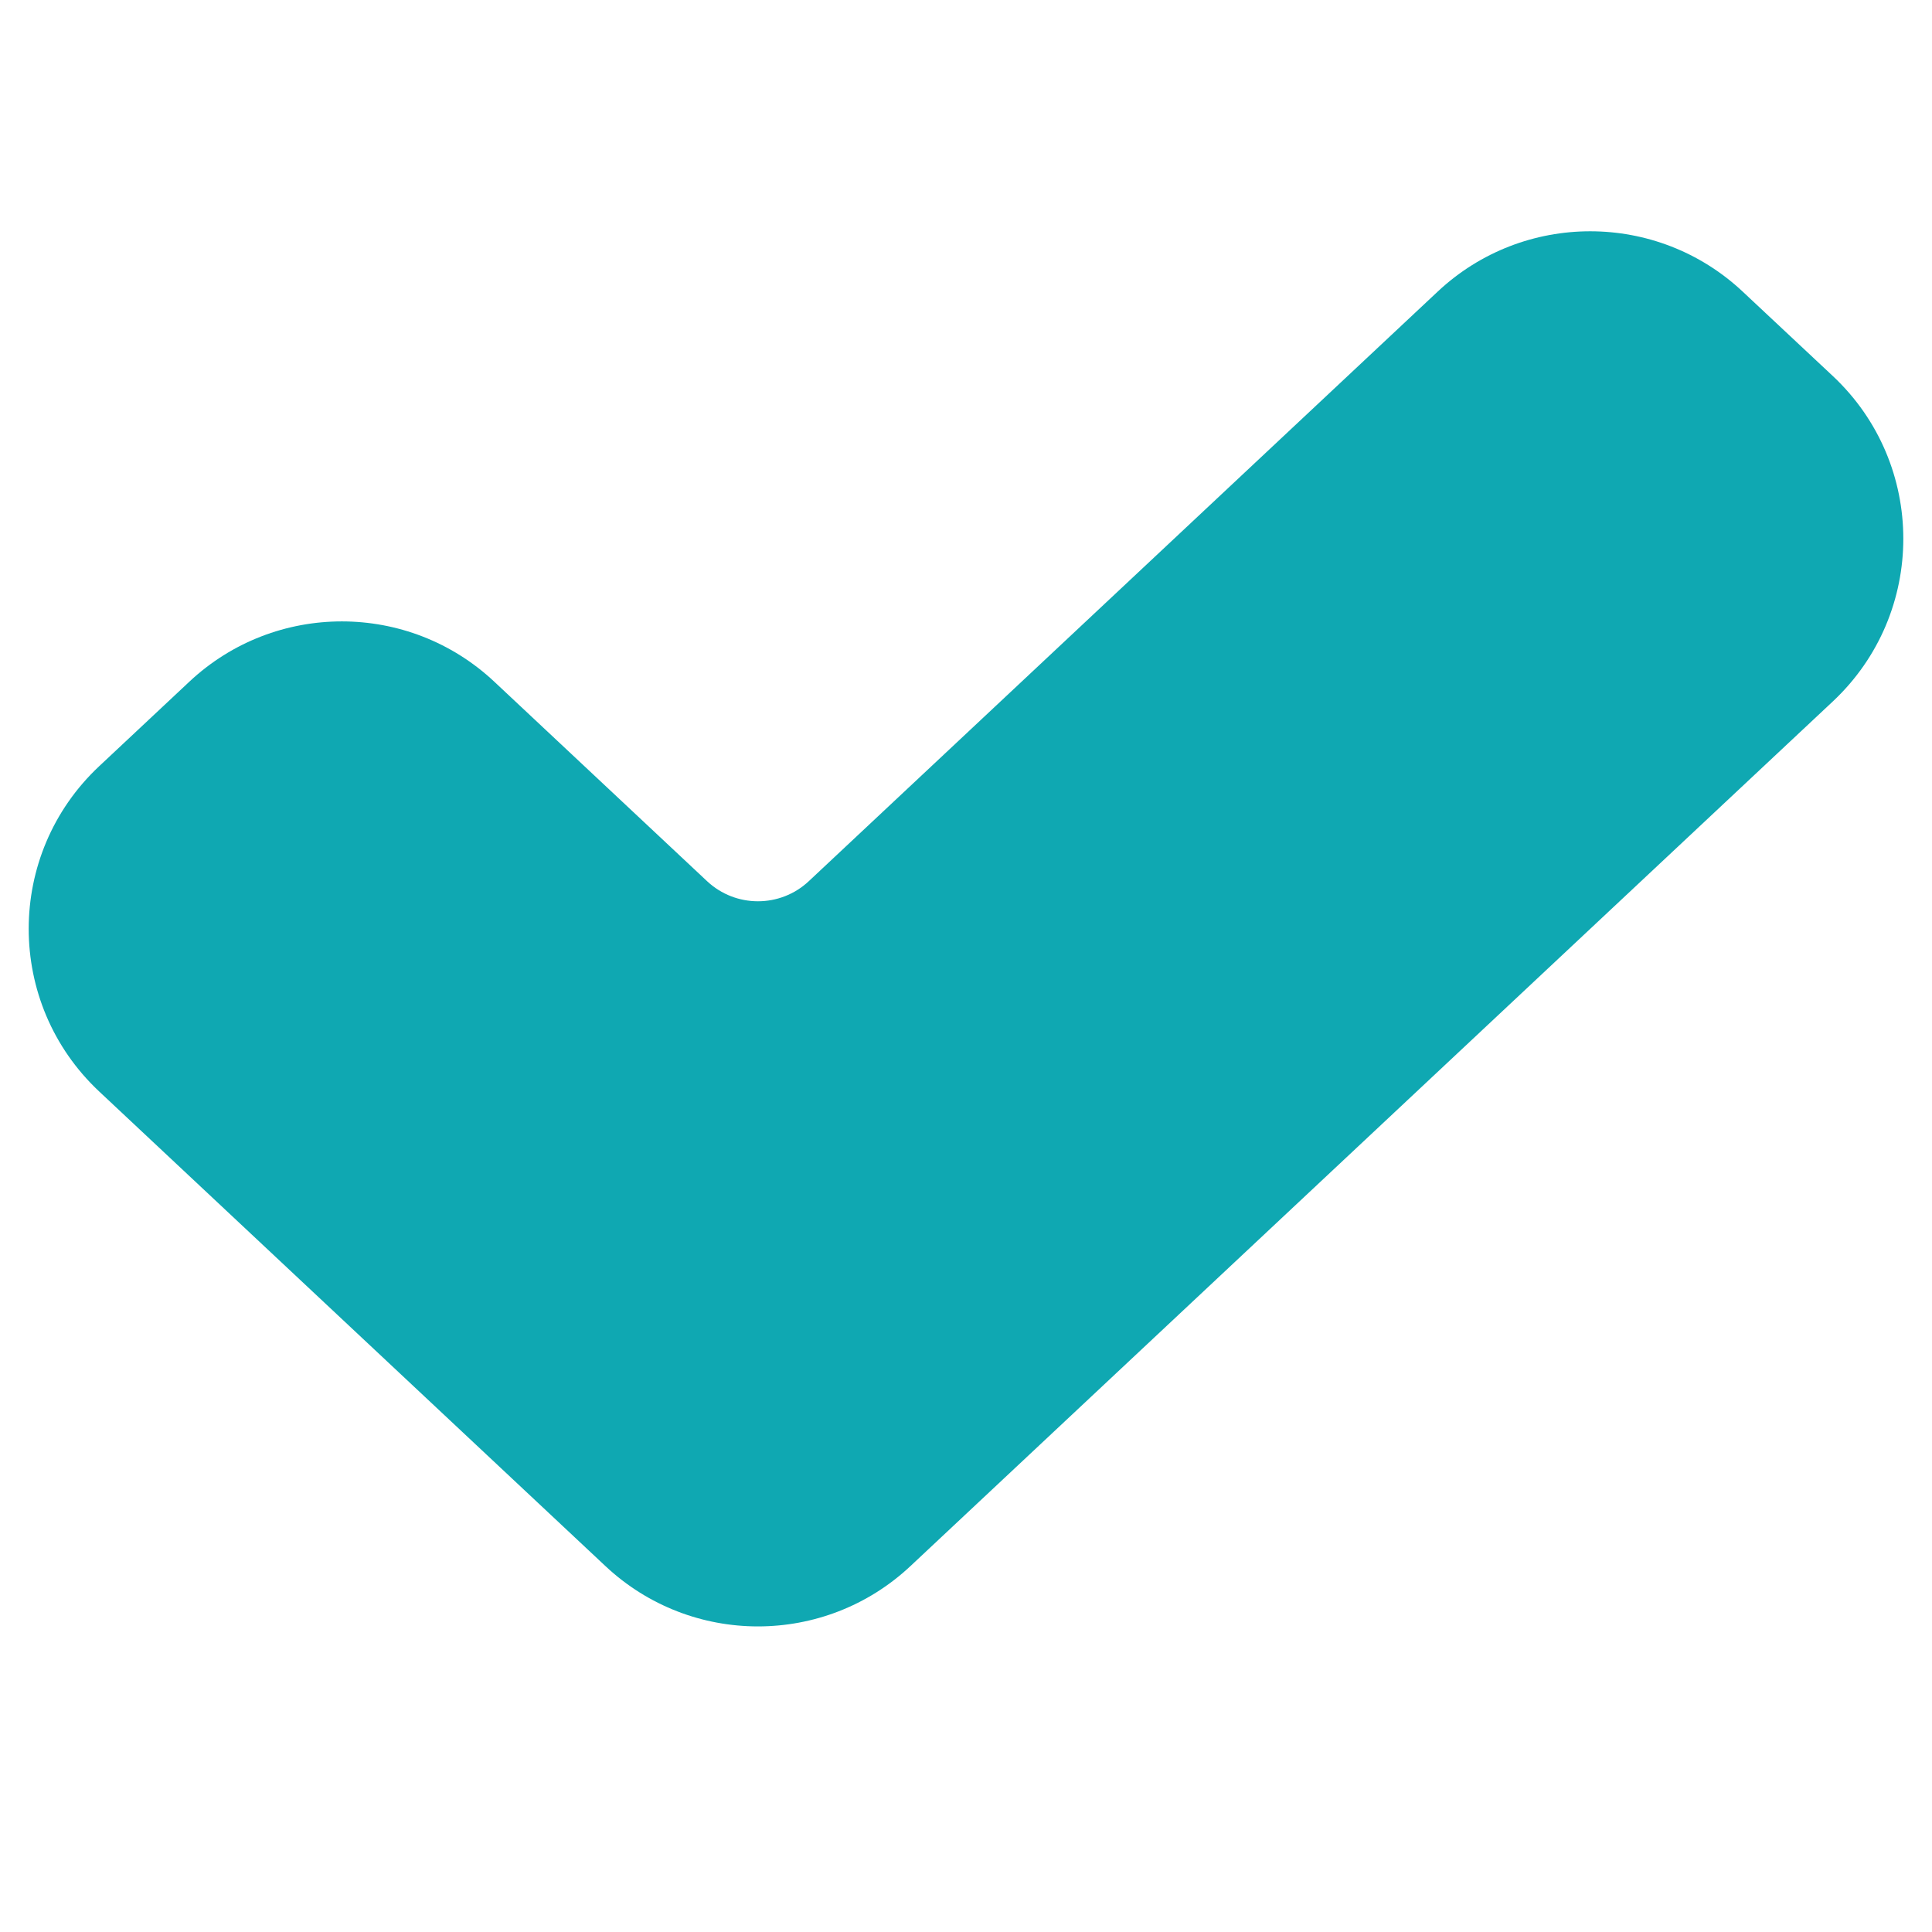 <svg width="26" height="26" viewBox="0 0 26 26" fill="none" xmlns="http://www.w3.org/2000/svg">
<g clip-path="url(#clip0_170_299)">
<path d="M24.666 9.439C25.93 8.253 25.93 6.247 24.666 5.061L23.452 3.924C22.298 2.842 20.502 2.842 19.348 3.924L10.884 11.859C10.499 12.219 9.901 12.219 9.516 11.859L6.652 9.174C5.498 8.092 3.702 8.092 2.548 9.174L1.335 10.311C0.07 11.497 0.07 13.503 1.335 14.689L8.148 21.076C9.302 22.158 11.098 22.158 12.252 21.076L24.666 9.439Z" fill="#0FA8B2"/>
</g>
<defs>
<clipPath id="clip0_170_299">
<rect width="26" height="26" fill="white"/>
</clipPath>
</defs>
</svg>
